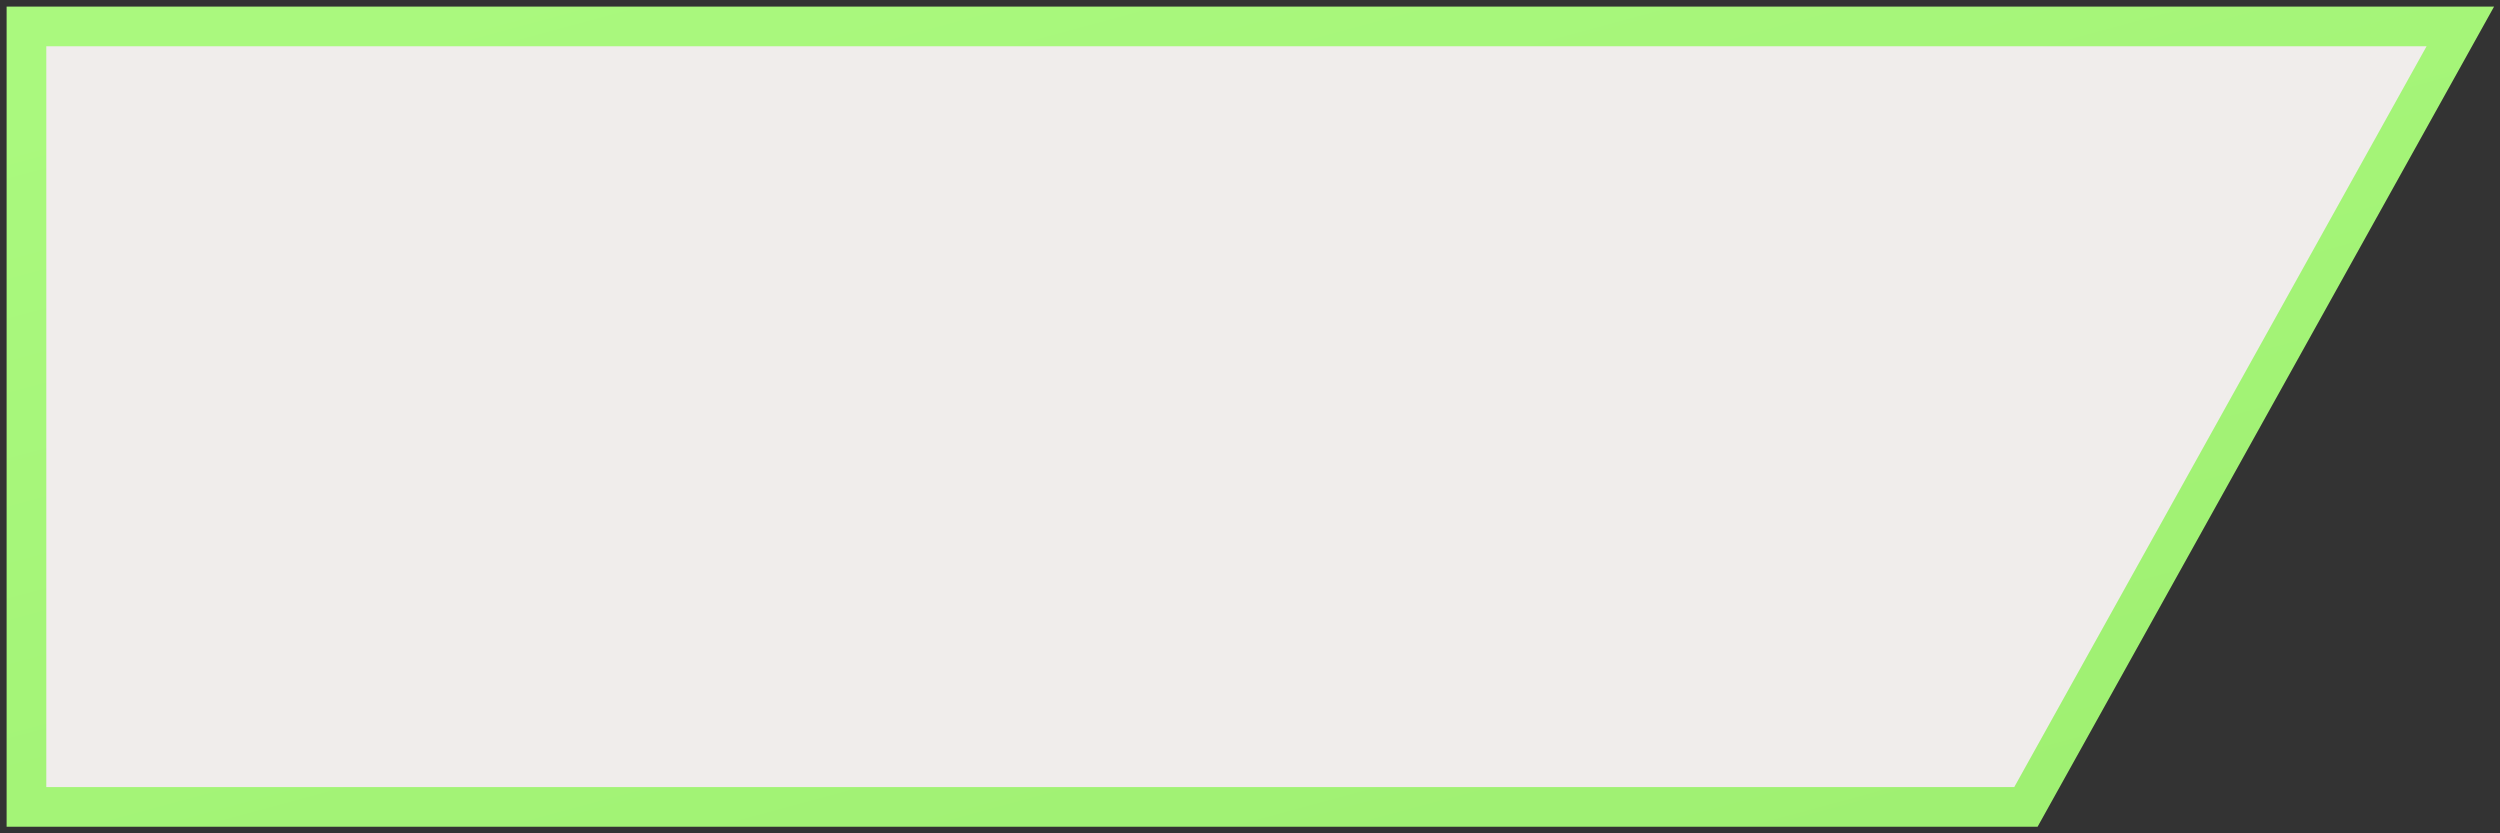 <svg width="189" height="63" viewBox="0 0 189 63" fill="none" xmlns="http://www.w3.org/2000/svg">
<rect x="0" y="0" width="189" height="63" fill="#333333" stroke="none"/>
<path d="M2 2V61H153.161L186 2H2Z" fill="#F0EDEB" stroke="url(#paint0_linear_2272_14042)" stroke-width="3"/>
<defs>
<linearGradient id="paint0_linear_2272_14042" x1="39.72" y1="-2.425" x2="74.477" y2="125.764" gradientUnits="userSpaceOnUse">
<stop stop-color="#AAF97E"/>
<stop offset="1" stop-color="#9AEC6C"/>
</linearGradient>
</defs>
</svg>
